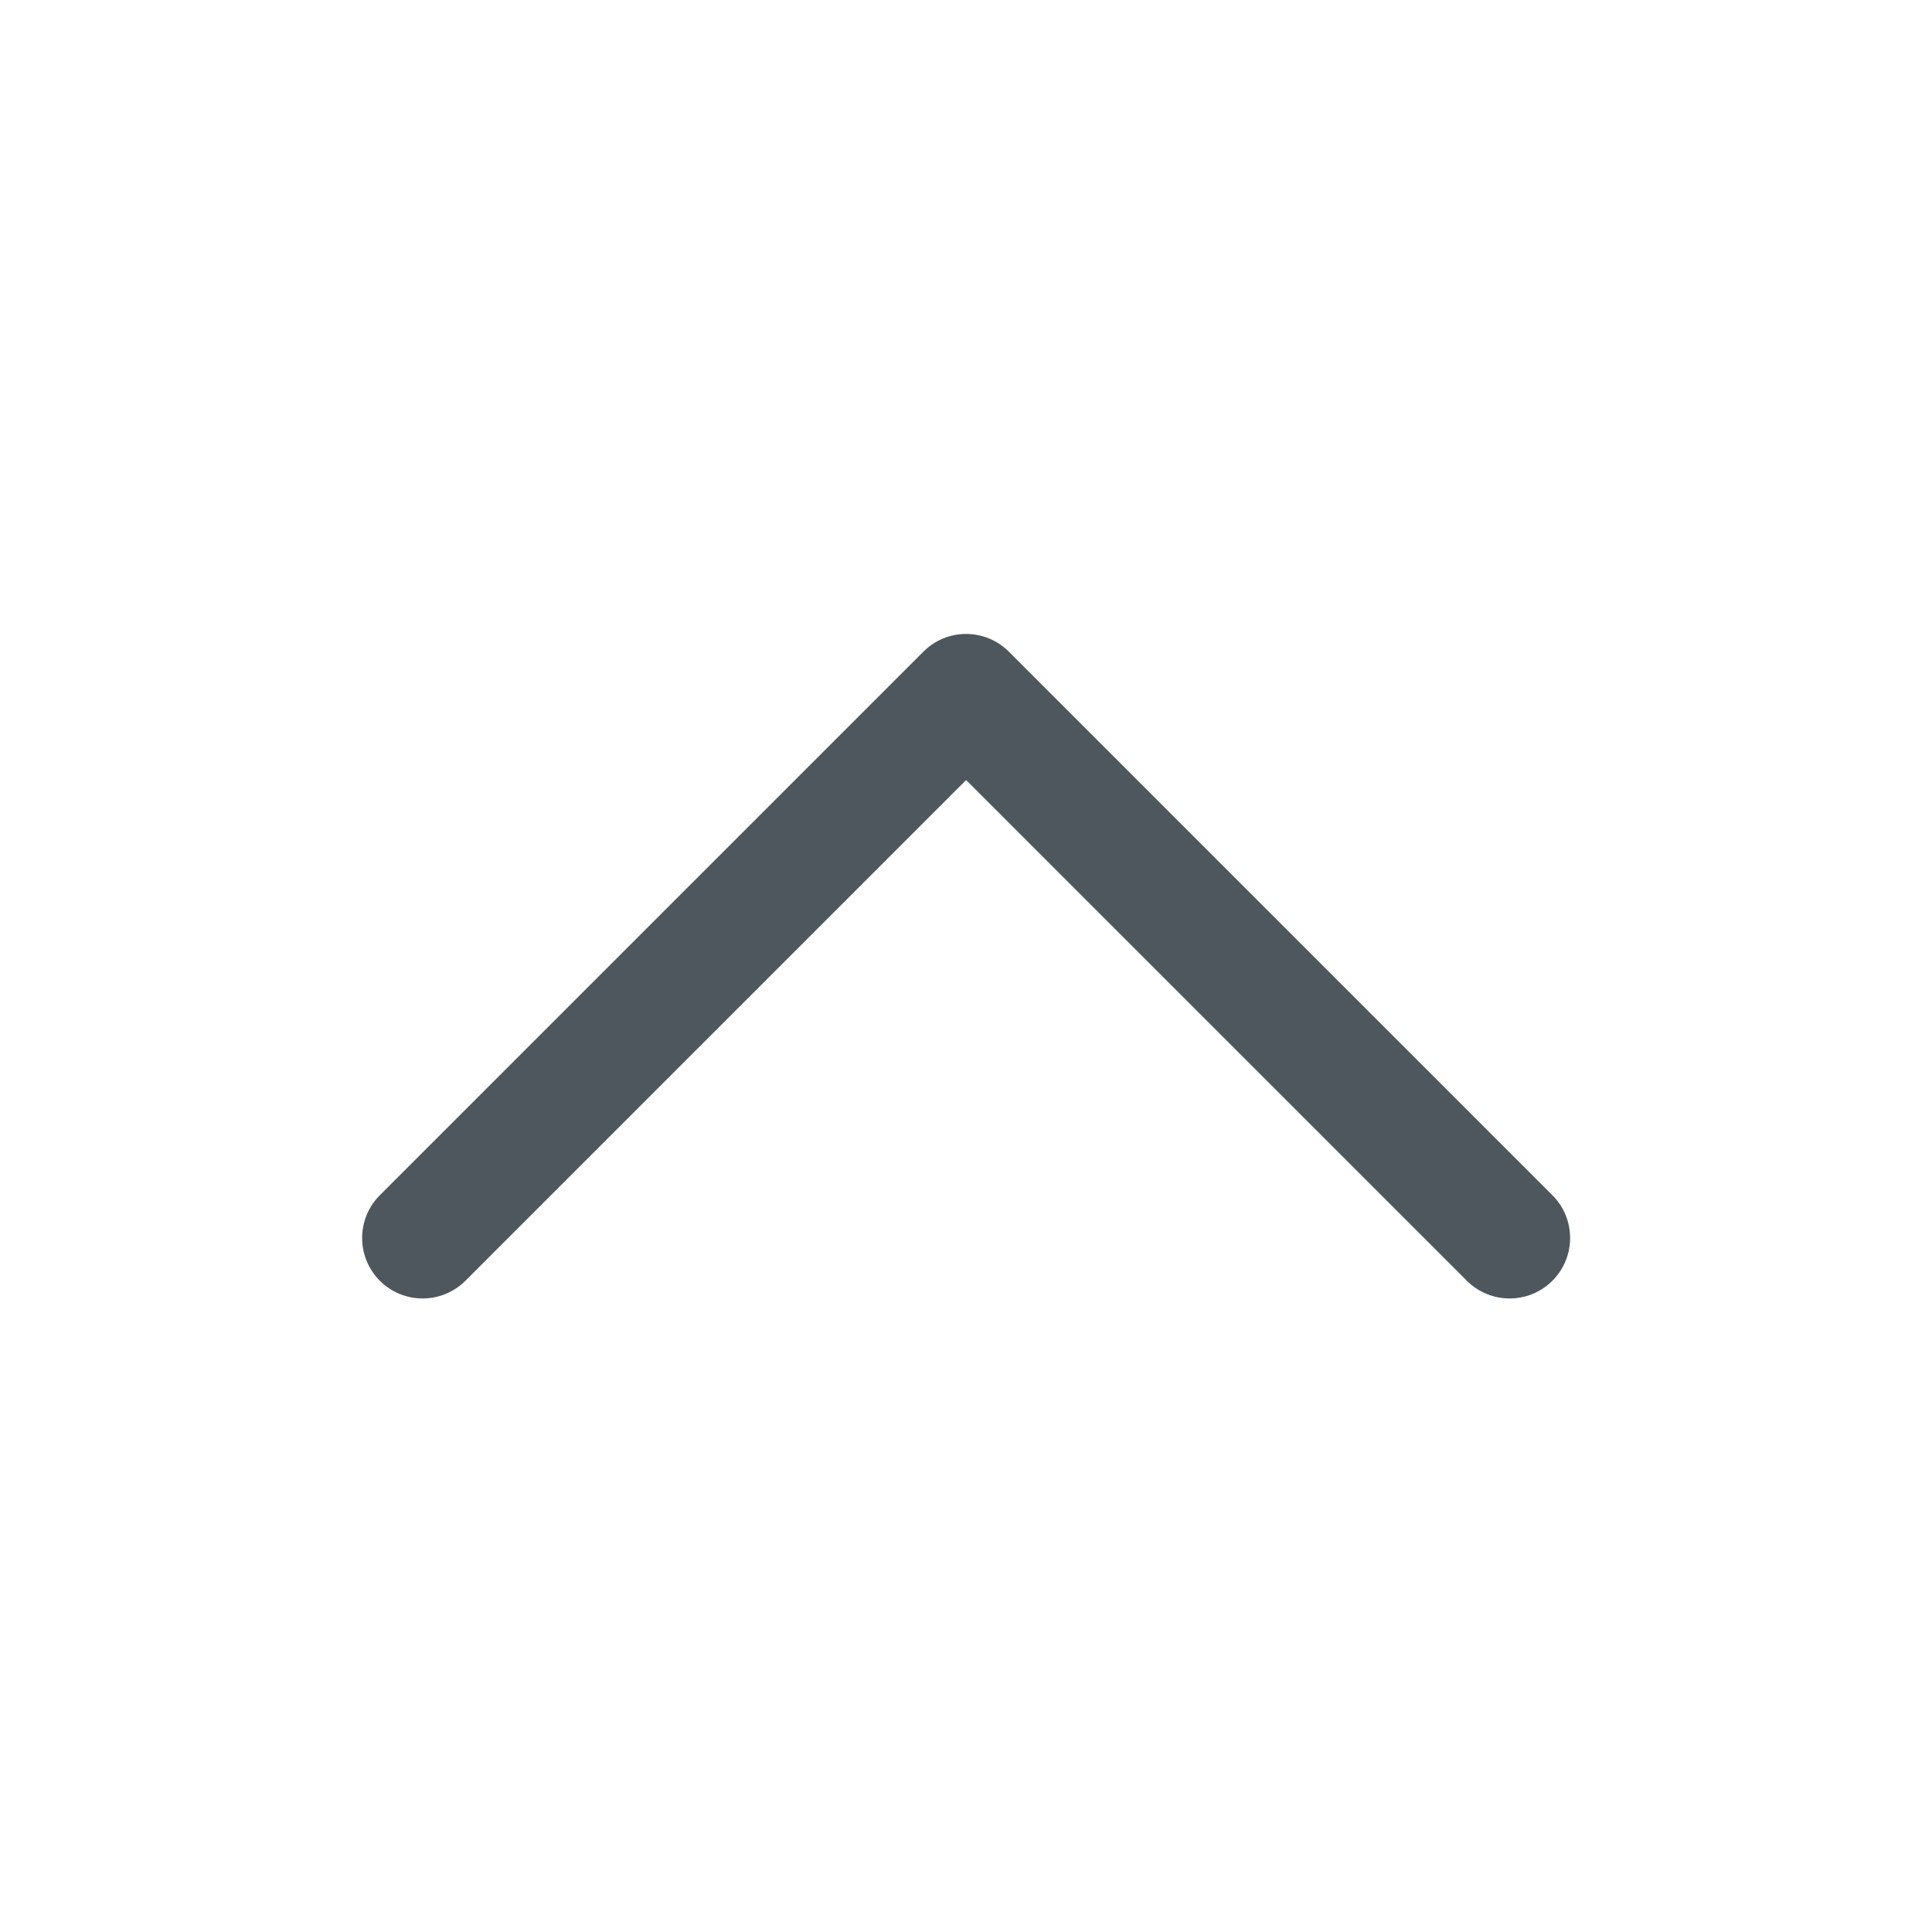 <svg width="16" height="16" viewBox="0 0 16 16" fill="none" xmlns="http://www.w3.org/2000/svg">
<path fill-rule="evenodd" clip-rule="evenodd" d="M12.856 10.607C12.66 10.802 12.343 10.802 12.148 10.607L8.001 6.46L3.854 10.607C3.658 10.802 3.341 10.802 3.146 10.607C2.95 10.411 2.95 10.094 3.146 9.898L7.647 5.397C7.842 5.201 8.159 5.201 8.355 5.397L12.856 9.898C13.052 10.094 13.052 10.411 12.856 10.607Z" fill="#4F575E"/>
</svg>
